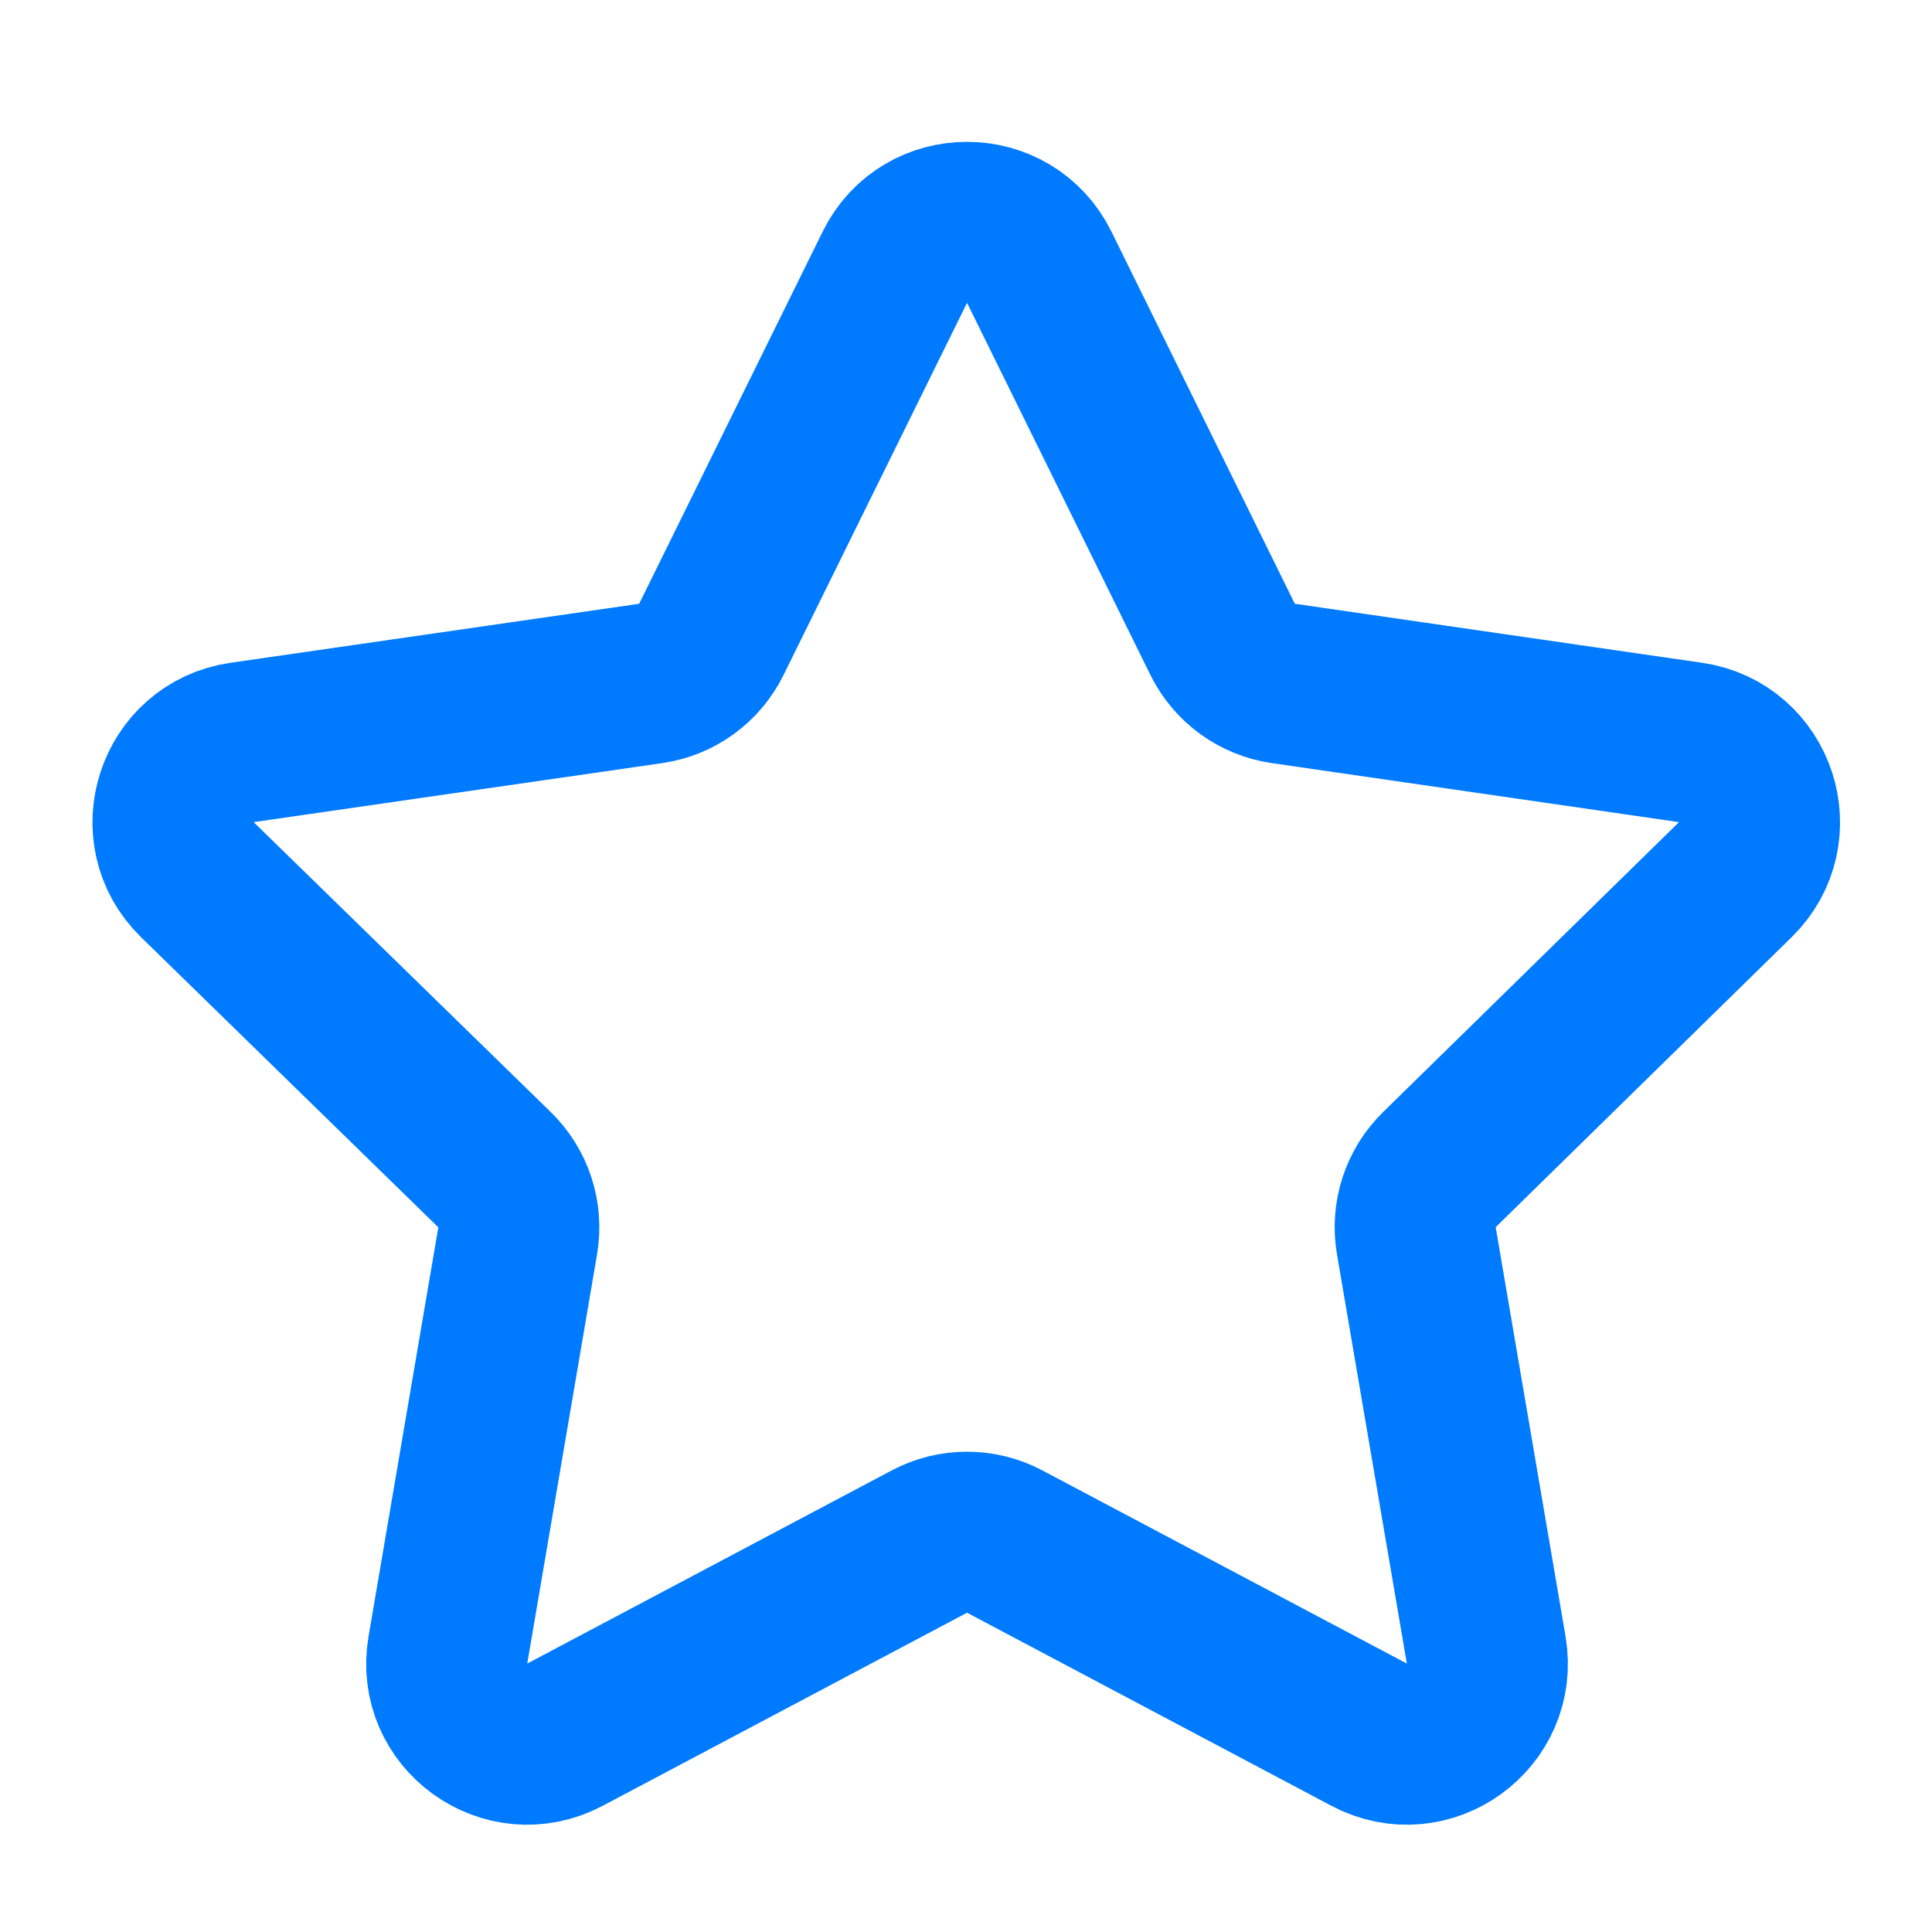 <svg width="24" height="24" viewBox="0 0 24 24" fill="none" xmlns="http://www.w3.org/2000/svg">
<path d="M11.116 3.32C11.482 2.576 12.543 2.576 12.91 3.32L15.188 7.943C15.334 8.238 15.616 8.443 15.942 8.49L21 9.223C21.819 9.341 22.148 10.347 21.557 10.927L17.88 14.53C17.646 14.759 17.539 15.089 17.594 15.412L18.462 20.497C18.601 21.315 17.741 21.937 17.008 21.549L12.481 19.15C12.188 18.995 11.837 18.995 11.545 19.15L7.018 21.549C6.284 21.937 5.424 21.315 5.564 20.497L6.431 15.414C6.486 15.09 6.379 14.759 6.143 14.53L2.452 10.928C1.858 10.349 2.186 9.341 3.007 9.223L8.083 8.49C8.41 8.443 8.692 8.238 8.837 7.942L11.116 3.32Z" stroke="#007AFF" stroke-width="2" stroke-miterlimit="10"/>
</svg>
